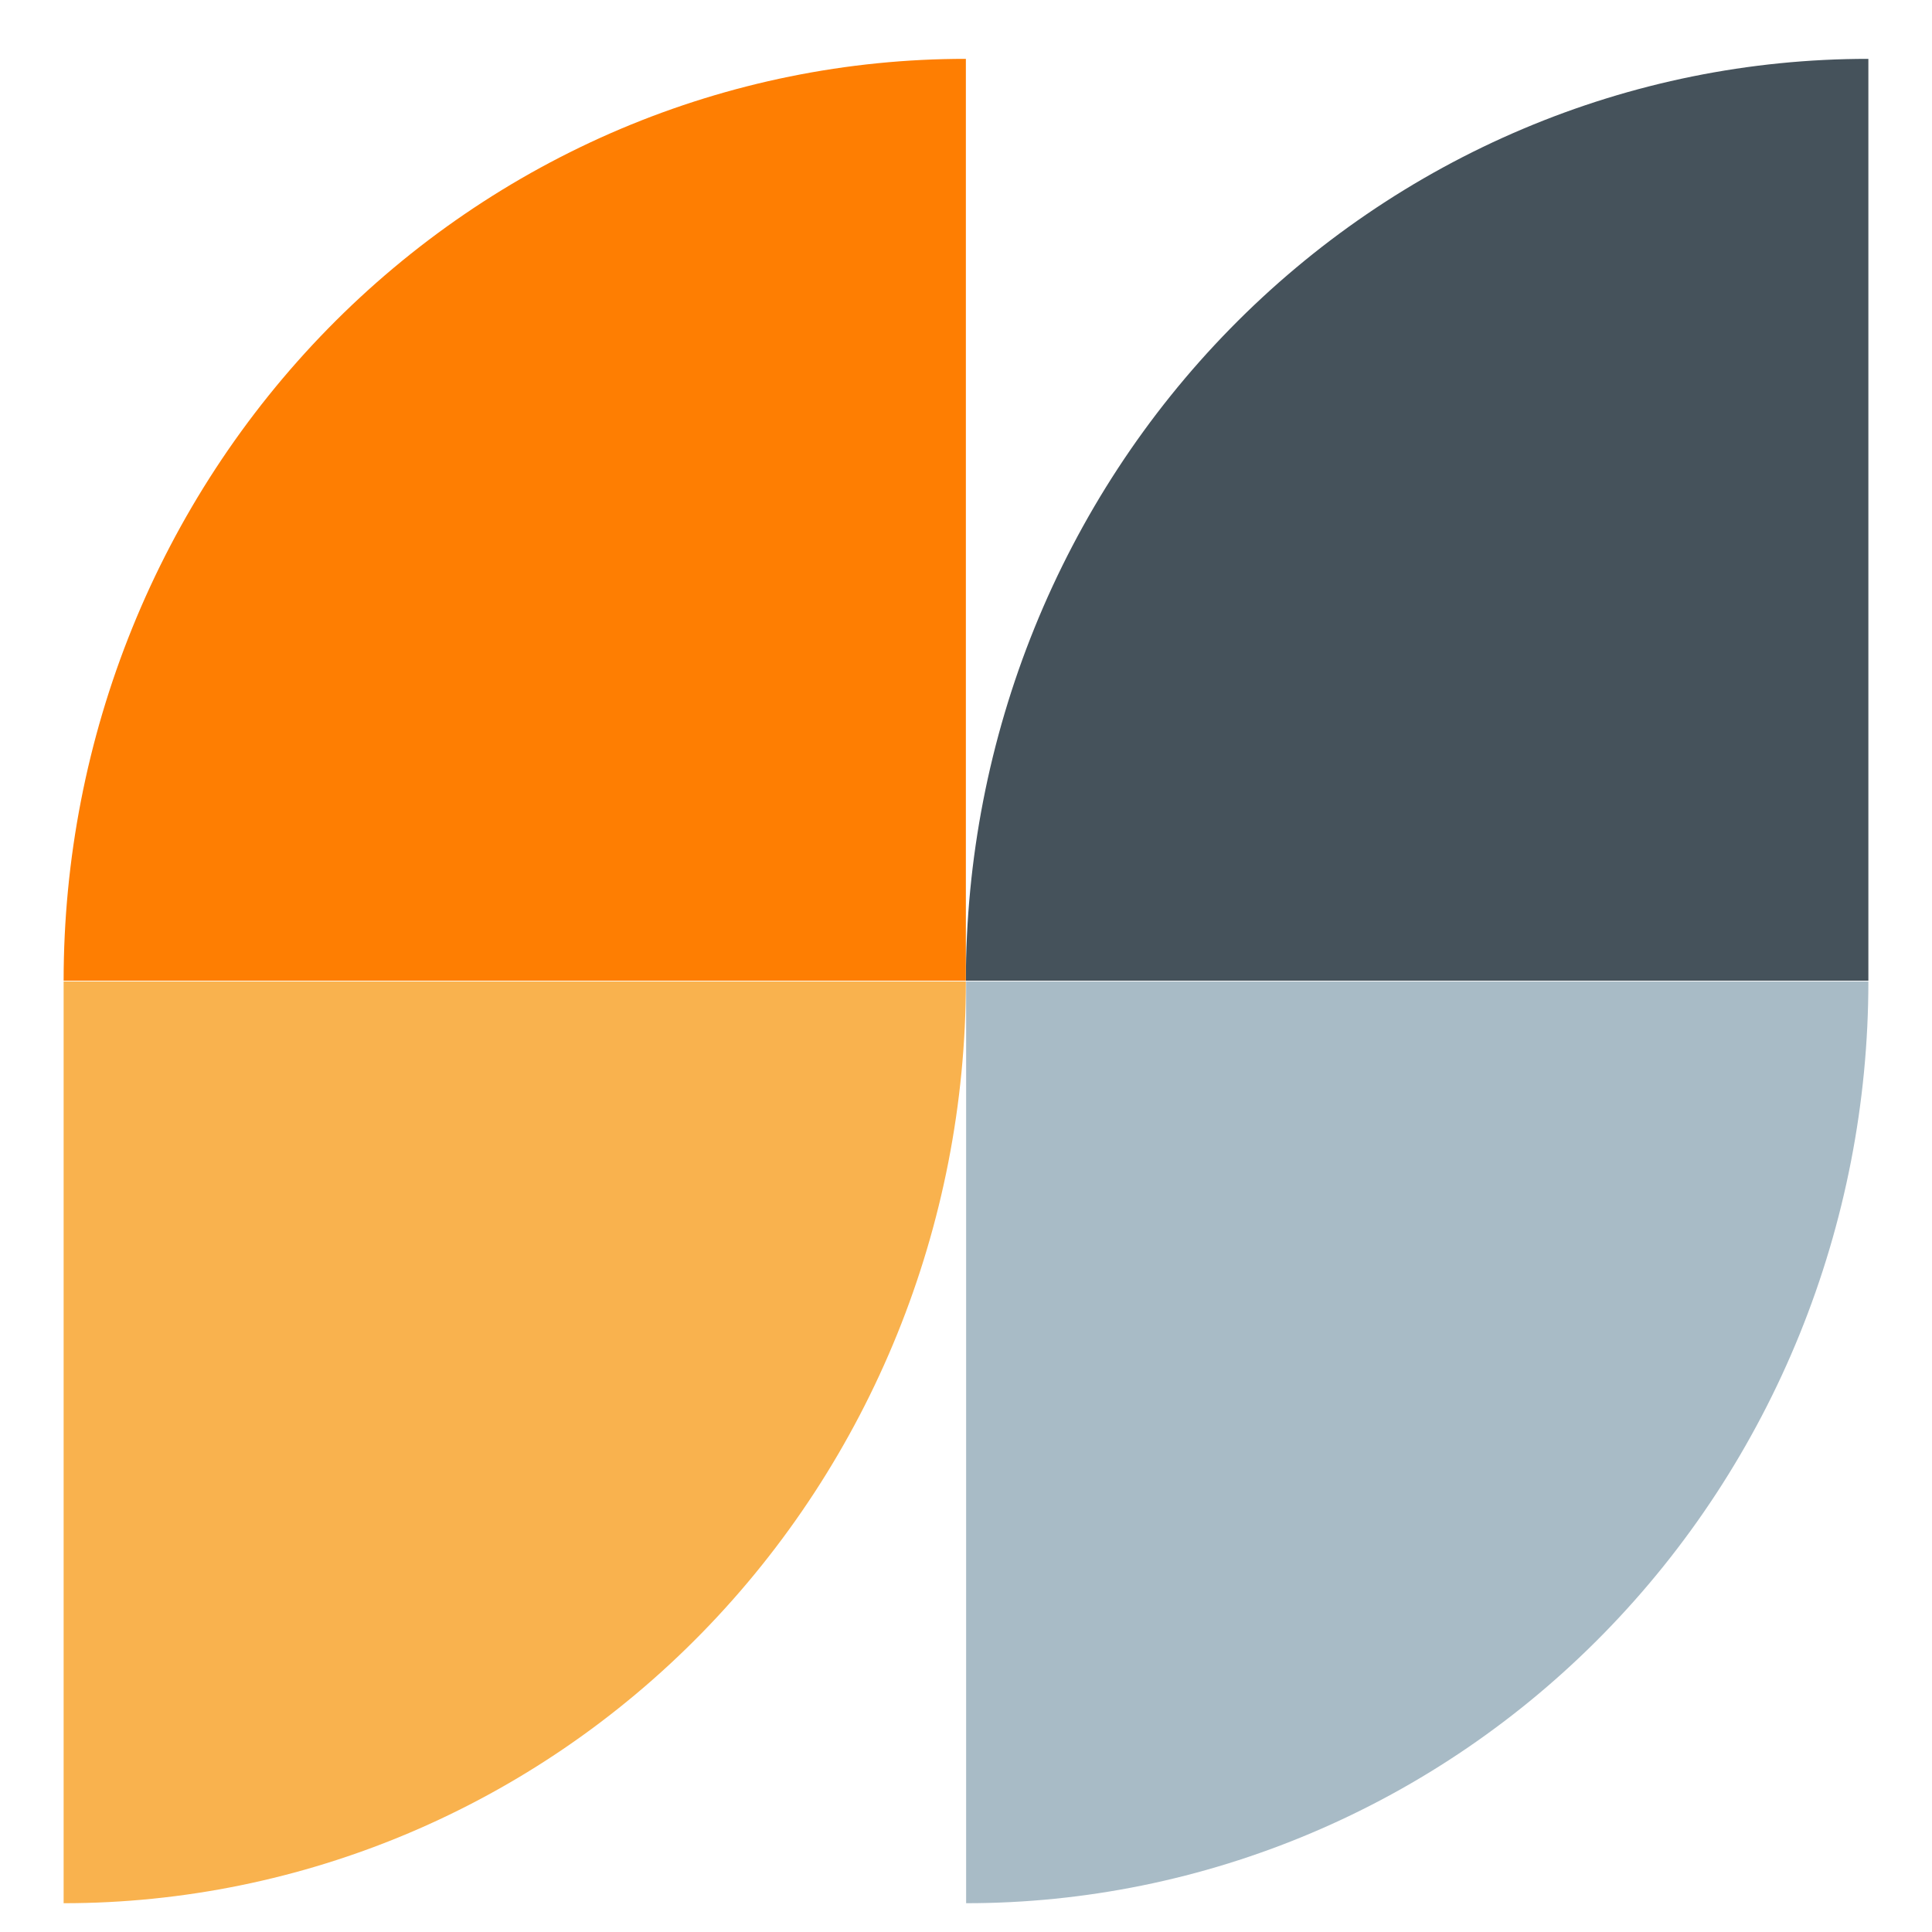 <svg width="30" height="30" viewBox="0 0 30 30" fill="none" xmlns="http://www.w3.org/2000/svg">
<path d="M14.998 15.239C14.998 19.035 13.522 22.676 10.895 25.36C8.268 28.045 4.704 29.553 0.988 29.553V15.239H14.998Z" fill="#F9B24E"/>
<path d="M29.012 15.239C29.012 17.119 28.649 18.98 27.945 20.717C27.241 22.453 26.209 24.031 24.908 25.36C23.607 26.69 22.063 27.744 20.363 28.463C18.663 29.183 16.841 29.553 15.002 29.553V15.239H29.012Z" fill="#A8BBC6"/>
<path d="M14.998 15.228C14.998 13.348 15.36 11.486 16.064 9.749C16.768 8.012 17.8 6.433 19.102 5.104C20.403 3.775 21.948 2.72 23.649 2.001C25.349 1.282 27.171 0.913 29.012 0.914V15.228H14.998Z" fill="#45525B"/>
<path d="M0.988 15.228C0.988 13.348 1.35 11.487 2.054 9.75C2.758 8.013 3.79 6.435 5.091 5.105C6.392 3.776 7.936 2.722 9.636 2.002C11.336 1.283 13.158 0.913 14.998 0.914V15.228H0.988Z" fill="#FE7E02"/>
</svg>